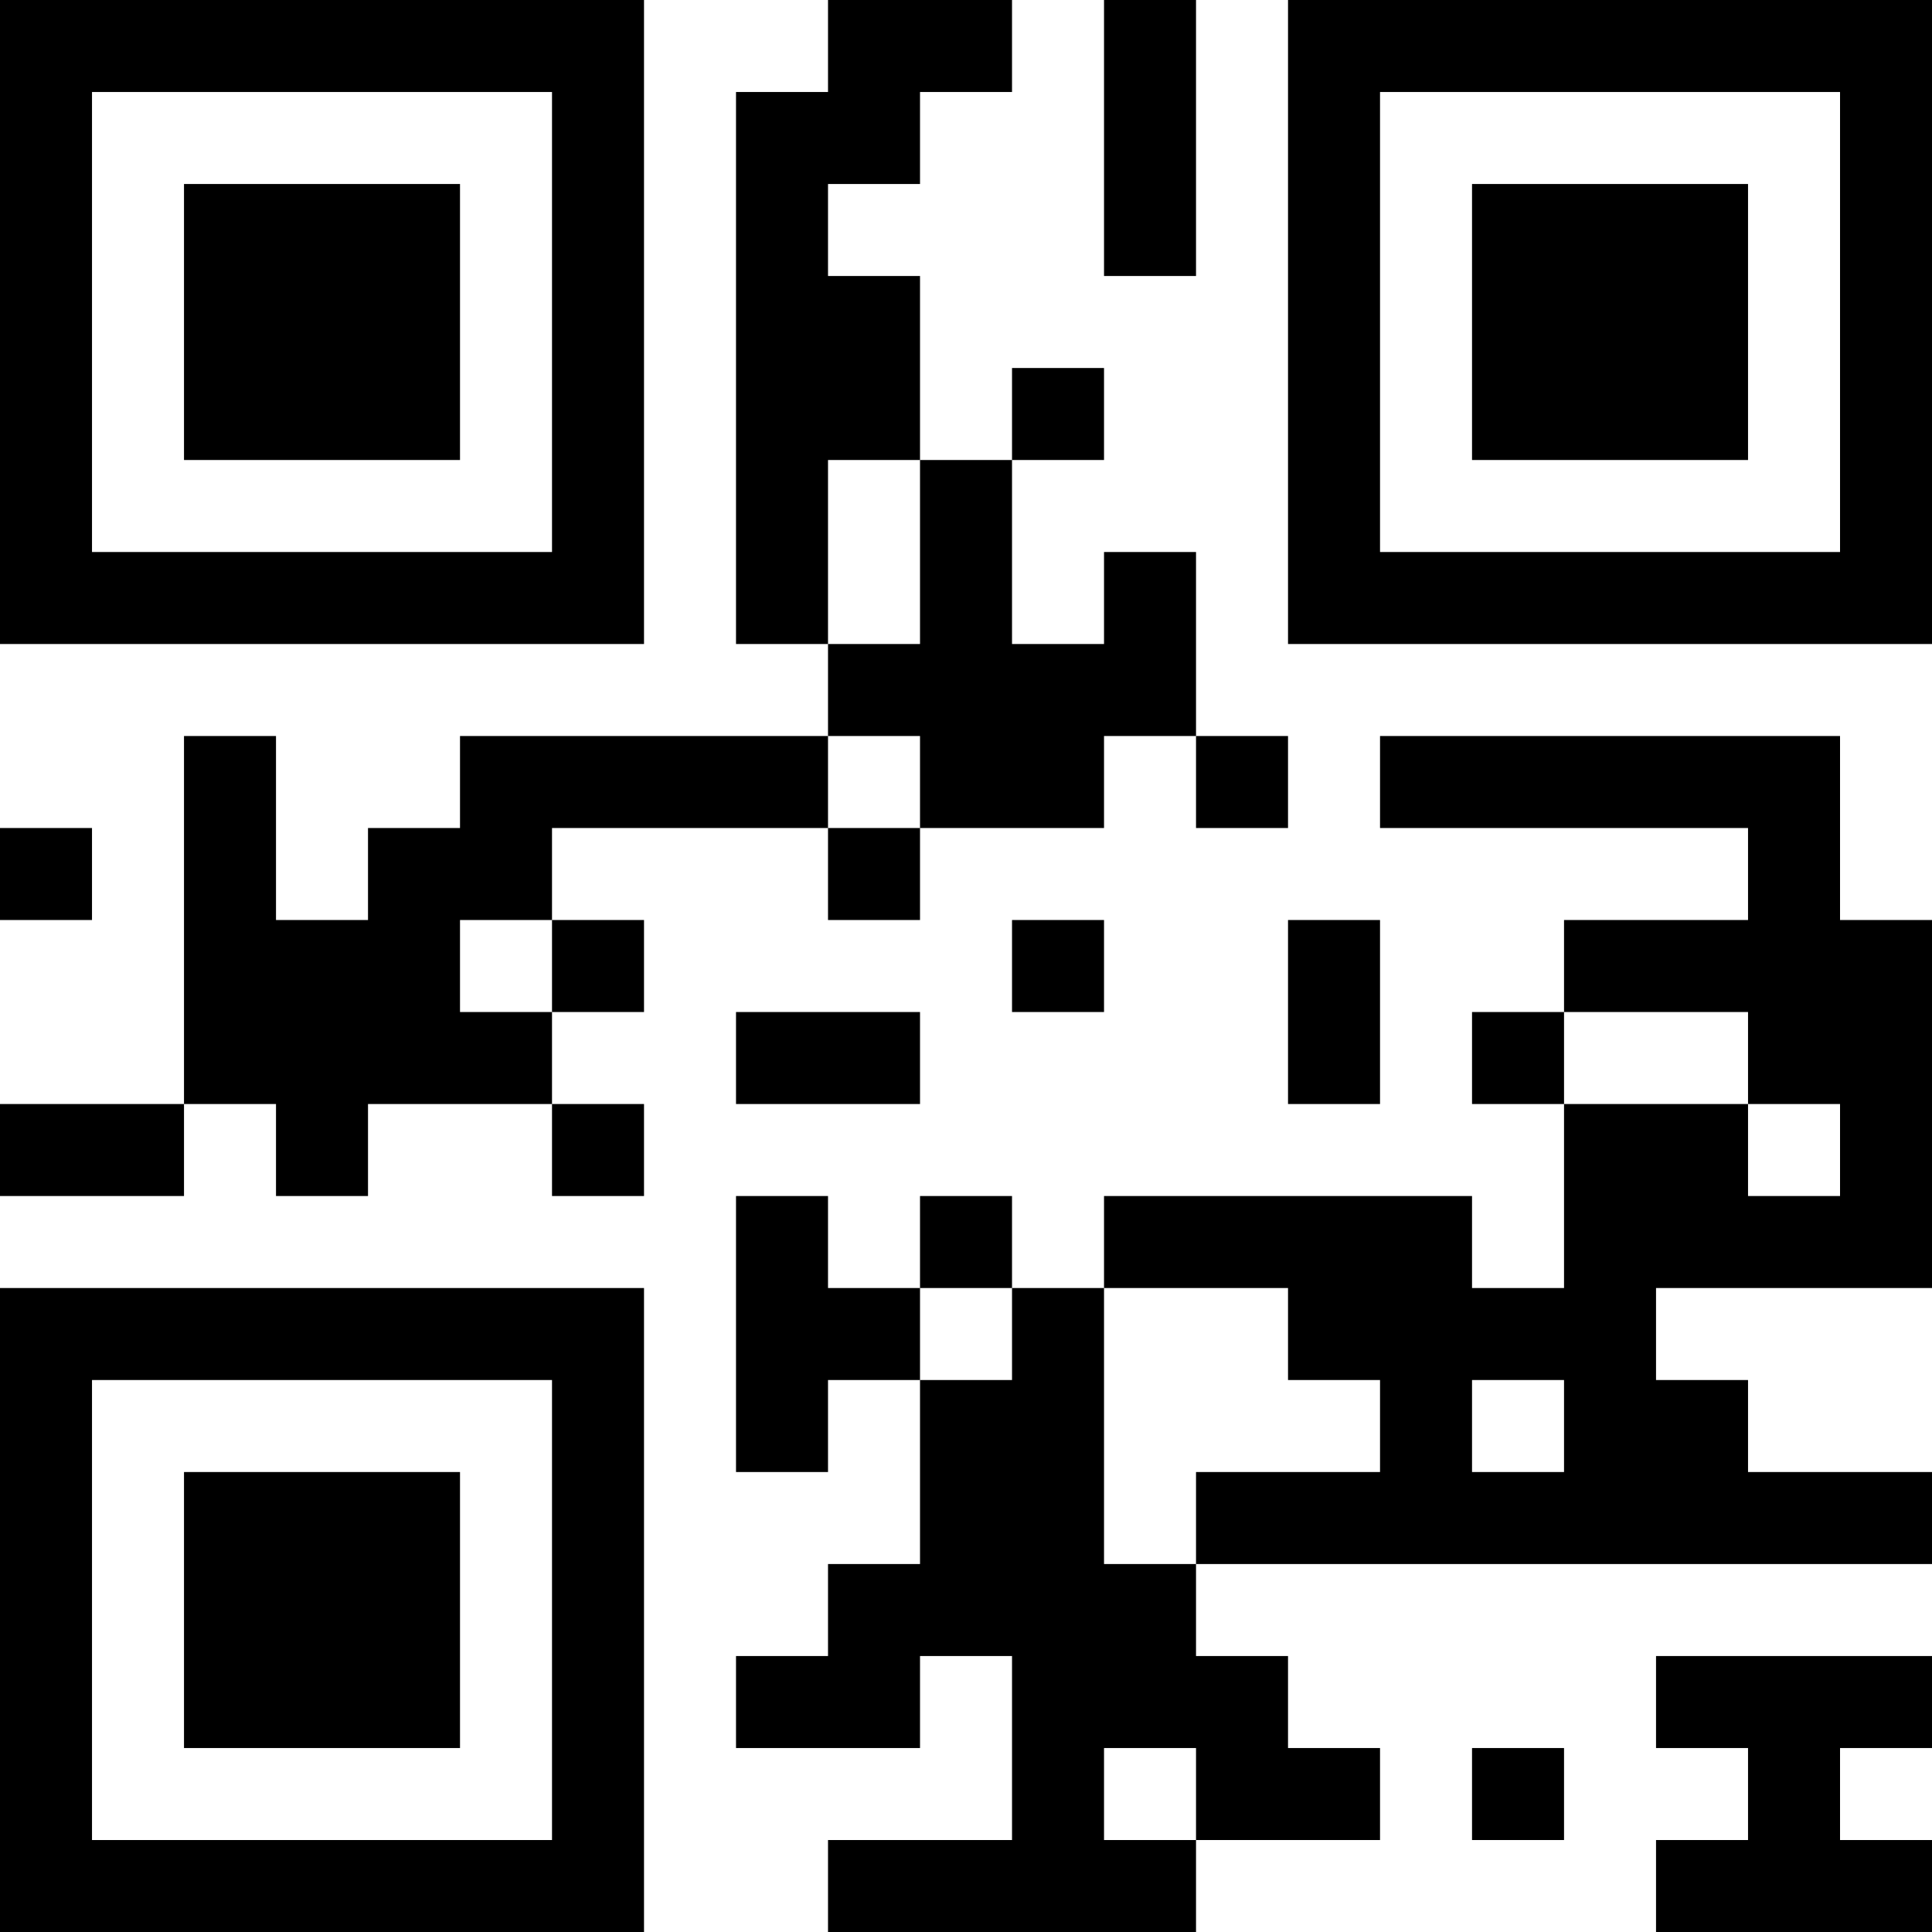 <?xml version="1.0" encoding="UTF-8"?>
<svg xmlns="http://www.w3.org/2000/svg" version="1.1" width="200" height="200" viewBox="0 0 200 200"><rect x="0" y="0" width="200" height="200" fill="#ffffff"/><g transform="scale(9.524)"><g transform="translate(0,0)"><path fill-rule="evenodd" d="M9 0L9 1L8 1L8 7L9 7L9 8L5 8L5 9L4 9L4 10L3 10L3 8L2 8L2 12L0 12L0 13L2 13L2 12L3 12L3 13L4 13L4 12L6 12L6 13L7 13L7 12L6 12L6 11L7 11L7 10L6 10L6 9L9 9L9 10L10 10L10 9L12 9L12 8L13 8L13 9L14 9L14 8L13 8L13 6L12 6L12 7L11 7L11 5L12 5L12 4L11 4L11 5L10 5L10 3L9 3L9 2L10 2L10 1L11 1L11 0ZM12 0L12 3L13 3L13 0ZM9 5L9 7L10 7L10 5ZM9 8L9 9L10 9L10 8ZM15 8L15 9L19 9L19 10L17 10L17 11L16 11L16 12L17 12L17 14L16 14L16 13L12 13L12 14L11 14L11 13L10 13L10 14L9 14L9 13L8 13L8 16L9 16L9 15L10 15L10 17L9 17L9 18L8 18L8 19L10 19L10 18L11 18L11 20L9 20L9 21L13 21L13 20L15 20L15 19L14 19L14 18L13 18L13 17L21 17L21 16L19 16L19 15L18 15L18 14L21 14L21 10L20 10L20 8ZM0 9L0 10L1 10L1 9ZM5 10L5 11L6 11L6 10ZM11 10L11 11L12 11L12 10ZM14 10L14 12L15 12L15 10ZM8 11L8 12L10 12L10 11ZM17 11L17 12L19 12L19 13L20 13L20 12L19 12L19 11ZM10 14L10 15L11 15L11 14ZM12 14L12 17L13 17L13 16L15 16L15 15L14 15L14 14ZM16 15L16 16L17 16L17 15ZM18 18L18 19L19 19L19 20L18 20L18 21L21 21L21 20L20 20L20 19L21 19L21 18ZM12 19L12 20L13 20L13 19ZM16 19L16 20L17 20L17 19ZM0 0L0 7L7 7L7 0ZM1 1L1 6L6 6L6 1ZM2 2L2 5L5 5L5 2ZM14 0L14 7L21 7L21 0ZM15 1L15 6L20 6L20 1ZM16 2L16 5L19 5L19 2ZM0 14L0 21L7 21L7 14ZM1 15L1 20L6 20L6 15ZM2 16L2 19L5 19L5 16Z" fill="#000000"/></g></g></svg>
